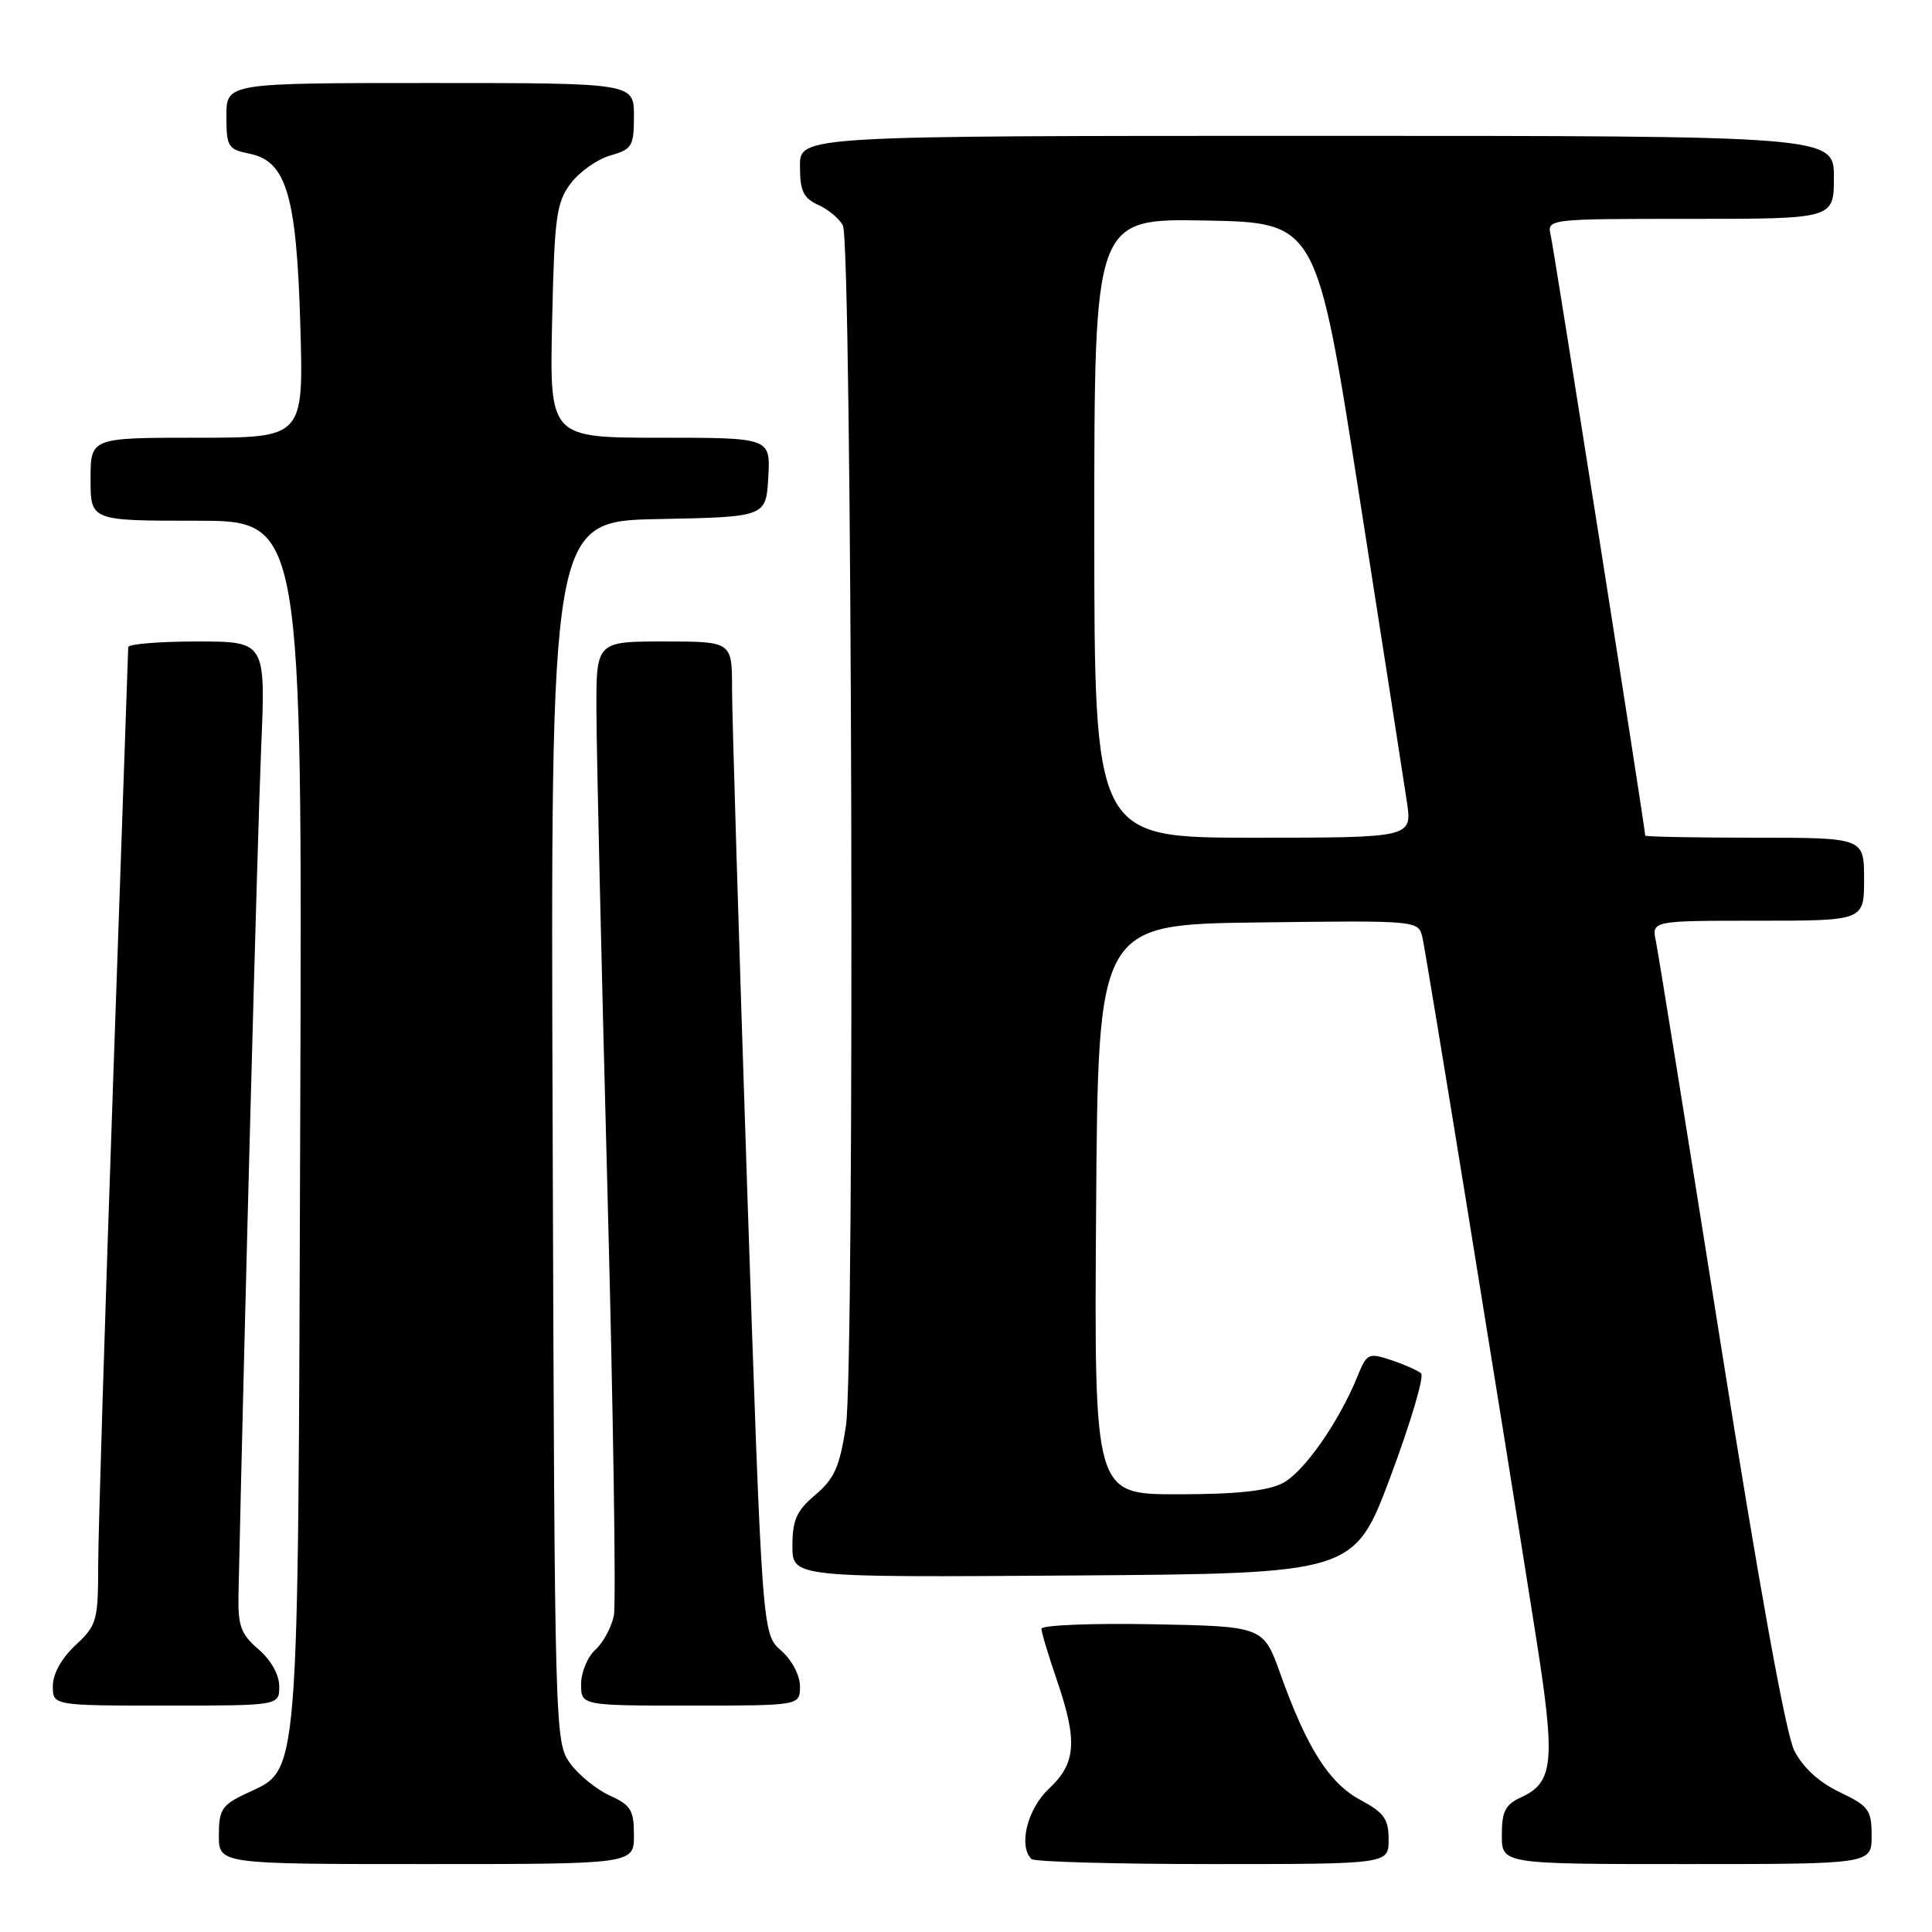 <?xml version="1.0" encoding="UTF-8" standalone="no"?>
<!DOCTYPE svg PUBLIC "-//W3C//DTD SVG 1.1//EN" "http://www.w3.org/Graphics/SVG/1.1/DTD/svg11.dtd" >
<svg xmlns="http://www.w3.org/2000/svg" xmlns:xlink="http://www.w3.org/1999/xlink" version="1.1" viewBox="0 0 256 256">
 <g >
 <path fill="currentColor"
d=" M 84.00 243.18 C 84.00 239.86 83.59 239.18 80.82 237.93 C 79.07 237.14 76.71 235.23 75.57 233.68 C 73.52 230.88 73.50 229.99 73.23 149.95 C 72.95 69.06 72.95 69.06 87.23 68.78 C 101.50 68.50 101.50 68.50 101.80 63.25 C 102.10 58.00 102.10 58.00 87.46 58.00 C 72.82 58.00 72.82 58.00 73.16 42.57 C 73.46 28.76 73.72 26.85 75.60 24.33 C 76.76 22.78 79.12 21.11 80.85 20.61 C 83.76 19.78 84.00 19.38 84.00 15.36 C 84.00 11.00 84.00 11.00 57.00 11.00 C 30.00 11.00 30.00 11.00 30.00 15.38 C 30.00 19.45 30.21 19.79 33.04 20.36 C 37.96 21.34 39.30 25.88 39.80 43.25 C 40.22 58.00 40.22 58.00 26.11 58.00 C 12.00 58.00 12.00 58.00 12.00 63.50 C 12.00 69.00 12.00 69.00 26.03 69.00 C 40.06 69.00 40.06 69.00 39.78 148.75 C 39.47 238.00 39.77 234.23 32.56 237.68 C 29.40 239.18 29.00 239.80 29.00 243.19 C 29.00 247.00 29.00 247.00 56.50 247.00 C 84.00 247.00 84.00 247.00 84.00 243.18 Z  M 184.00 243.75 C 184.00 241.02 183.39 240.18 180.26 238.50 C 176.13 236.29 173.17 231.63 169.66 221.81 C 167.40 215.50 167.40 215.50 152.70 215.22 C 144.62 215.07 138.00 215.34 138.00 215.82 C 138.00 216.30 138.90 219.30 140.00 222.50 C 142.81 230.67 142.61 233.63 139.00 237.00 C 136.14 239.67 134.91 244.58 136.67 246.33 C 137.03 246.70 147.83 247.00 160.67 247.00 C 184.00 247.00 184.00 247.00 184.00 243.75 Z  M 248.00 243.25 C 248.00 239.82 247.63 239.32 243.75 237.46 C 241.01 236.15 238.88 234.19 237.75 231.96 C 236.63 229.76 233.07 210.06 227.99 178.00 C 223.59 150.22 219.73 126.26 219.42 124.75 C 218.84 122.00 218.84 122.00 232.92 122.00 C 247.00 122.00 247.00 122.00 247.00 116.50 C 247.00 111.00 247.00 111.00 232.50 111.00 C 224.53 111.00 218.00 110.87 218.00 110.72 C 218.00 109.82 205.92 33.10 205.49 31.25 C 204.96 29.00 204.96 29.00 223.98 29.00 C 243.00 29.00 243.00 29.00 243.00 23.50 C 243.00 18.00 243.00 18.00 174.50 18.00 C 106.00 18.00 106.00 18.00 106.00 22.02 C 106.00 25.32 106.44 26.24 108.44 27.16 C 109.79 27.77 111.25 29.00 111.69 29.89 C 112.91 32.34 113.28 181.17 112.09 188.95 C 111.26 194.37 110.56 195.94 108.04 198.07 C 105.55 200.18 105.00 201.40 105.00 204.83 C 105.00 209.02 105.00 209.02 142.22 208.76 C 179.44 208.50 179.44 208.50 184.27 195.60 C 186.92 188.50 188.74 182.38 188.30 181.98 C 187.86 181.59 186.08 180.80 184.34 180.22 C 181.34 179.22 181.11 179.33 179.89 182.33 C 177.42 188.43 172.77 195.07 169.95 196.53 C 167.94 197.56 163.82 198.00 156.04 198.00 C 144.98 198.00 144.98 198.00 145.24 160.25 C 145.50 122.50 145.50 122.50 166.73 122.23 C 187.95 121.96 187.95 121.96 188.48 124.23 C 188.99 126.43 198.60 185.61 203.51 216.79 C 206.14 233.46 205.89 236.18 201.52 238.17 C 199.46 239.11 199.00 240.03 199.00 243.16 C 199.00 247.00 199.00 247.00 223.50 247.00 C 248.00 247.00 248.00 247.00 248.00 243.25 Z  M 37.00 223.45 C 37.00 221.91 35.91 219.97 34.25 218.54 C 31.92 216.53 31.52 215.44 31.60 211.34 C 32.35 176.89 34.13 110.32 34.60 99.25 C 35.21 85.00 35.21 85.00 26.10 85.00 C 21.10 85.00 16.99 85.34 16.99 85.75 C 16.98 86.16 16.08 111.92 15.00 143.00 C 13.92 174.07 13.02 203.03 13.01 207.35 C 13.00 214.77 12.84 215.35 10.00 218.00 C 8.16 219.72 7.00 221.80 7.00 223.40 C 7.00 226.00 7.00 226.00 22.00 226.00 C 37.00 226.00 37.00 226.00 37.00 223.45 Z  M 106.00 223.45 C 106.00 221.99 104.94 219.97 103.49 218.70 C 100.99 216.50 100.99 216.50 98.99 157.03 C 97.90 124.32 97.00 94.73 97.00 91.28 C 97.00 85.00 97.00 85.00 88.00 85.00 C 79.00 85.00 79.00 85.00 79.03 94.25 C 79.04 99.34 79.69 127.74 80.48 157.37 C 81.26 187.00 81.65 212.51 81.34 214.07 C 81.03 215.62 79.92 217.67 78.89 218.60 C 77.85 219.54 77.00 221.59 77.00 223.15 C 77.00 226.00 77.00 226.00 91.50 226.00 C 106.00 226.00 106.00 226.00 106.00 223.45 Z  M 145.00 69.97 C 145.00 28.95 145.00 28.95 159.73 29.22 C 174.45 29.50 174.45 29.50 180.08 65.50 C 183.18 85.30 186.03 103.64 186.42 106.25 C 187.12 111.00 187.12 111.00 166.06 111.00 C 145.00 111.00 145.00 111.00 145.00 69.97 Z "/>
</g>
</svg>